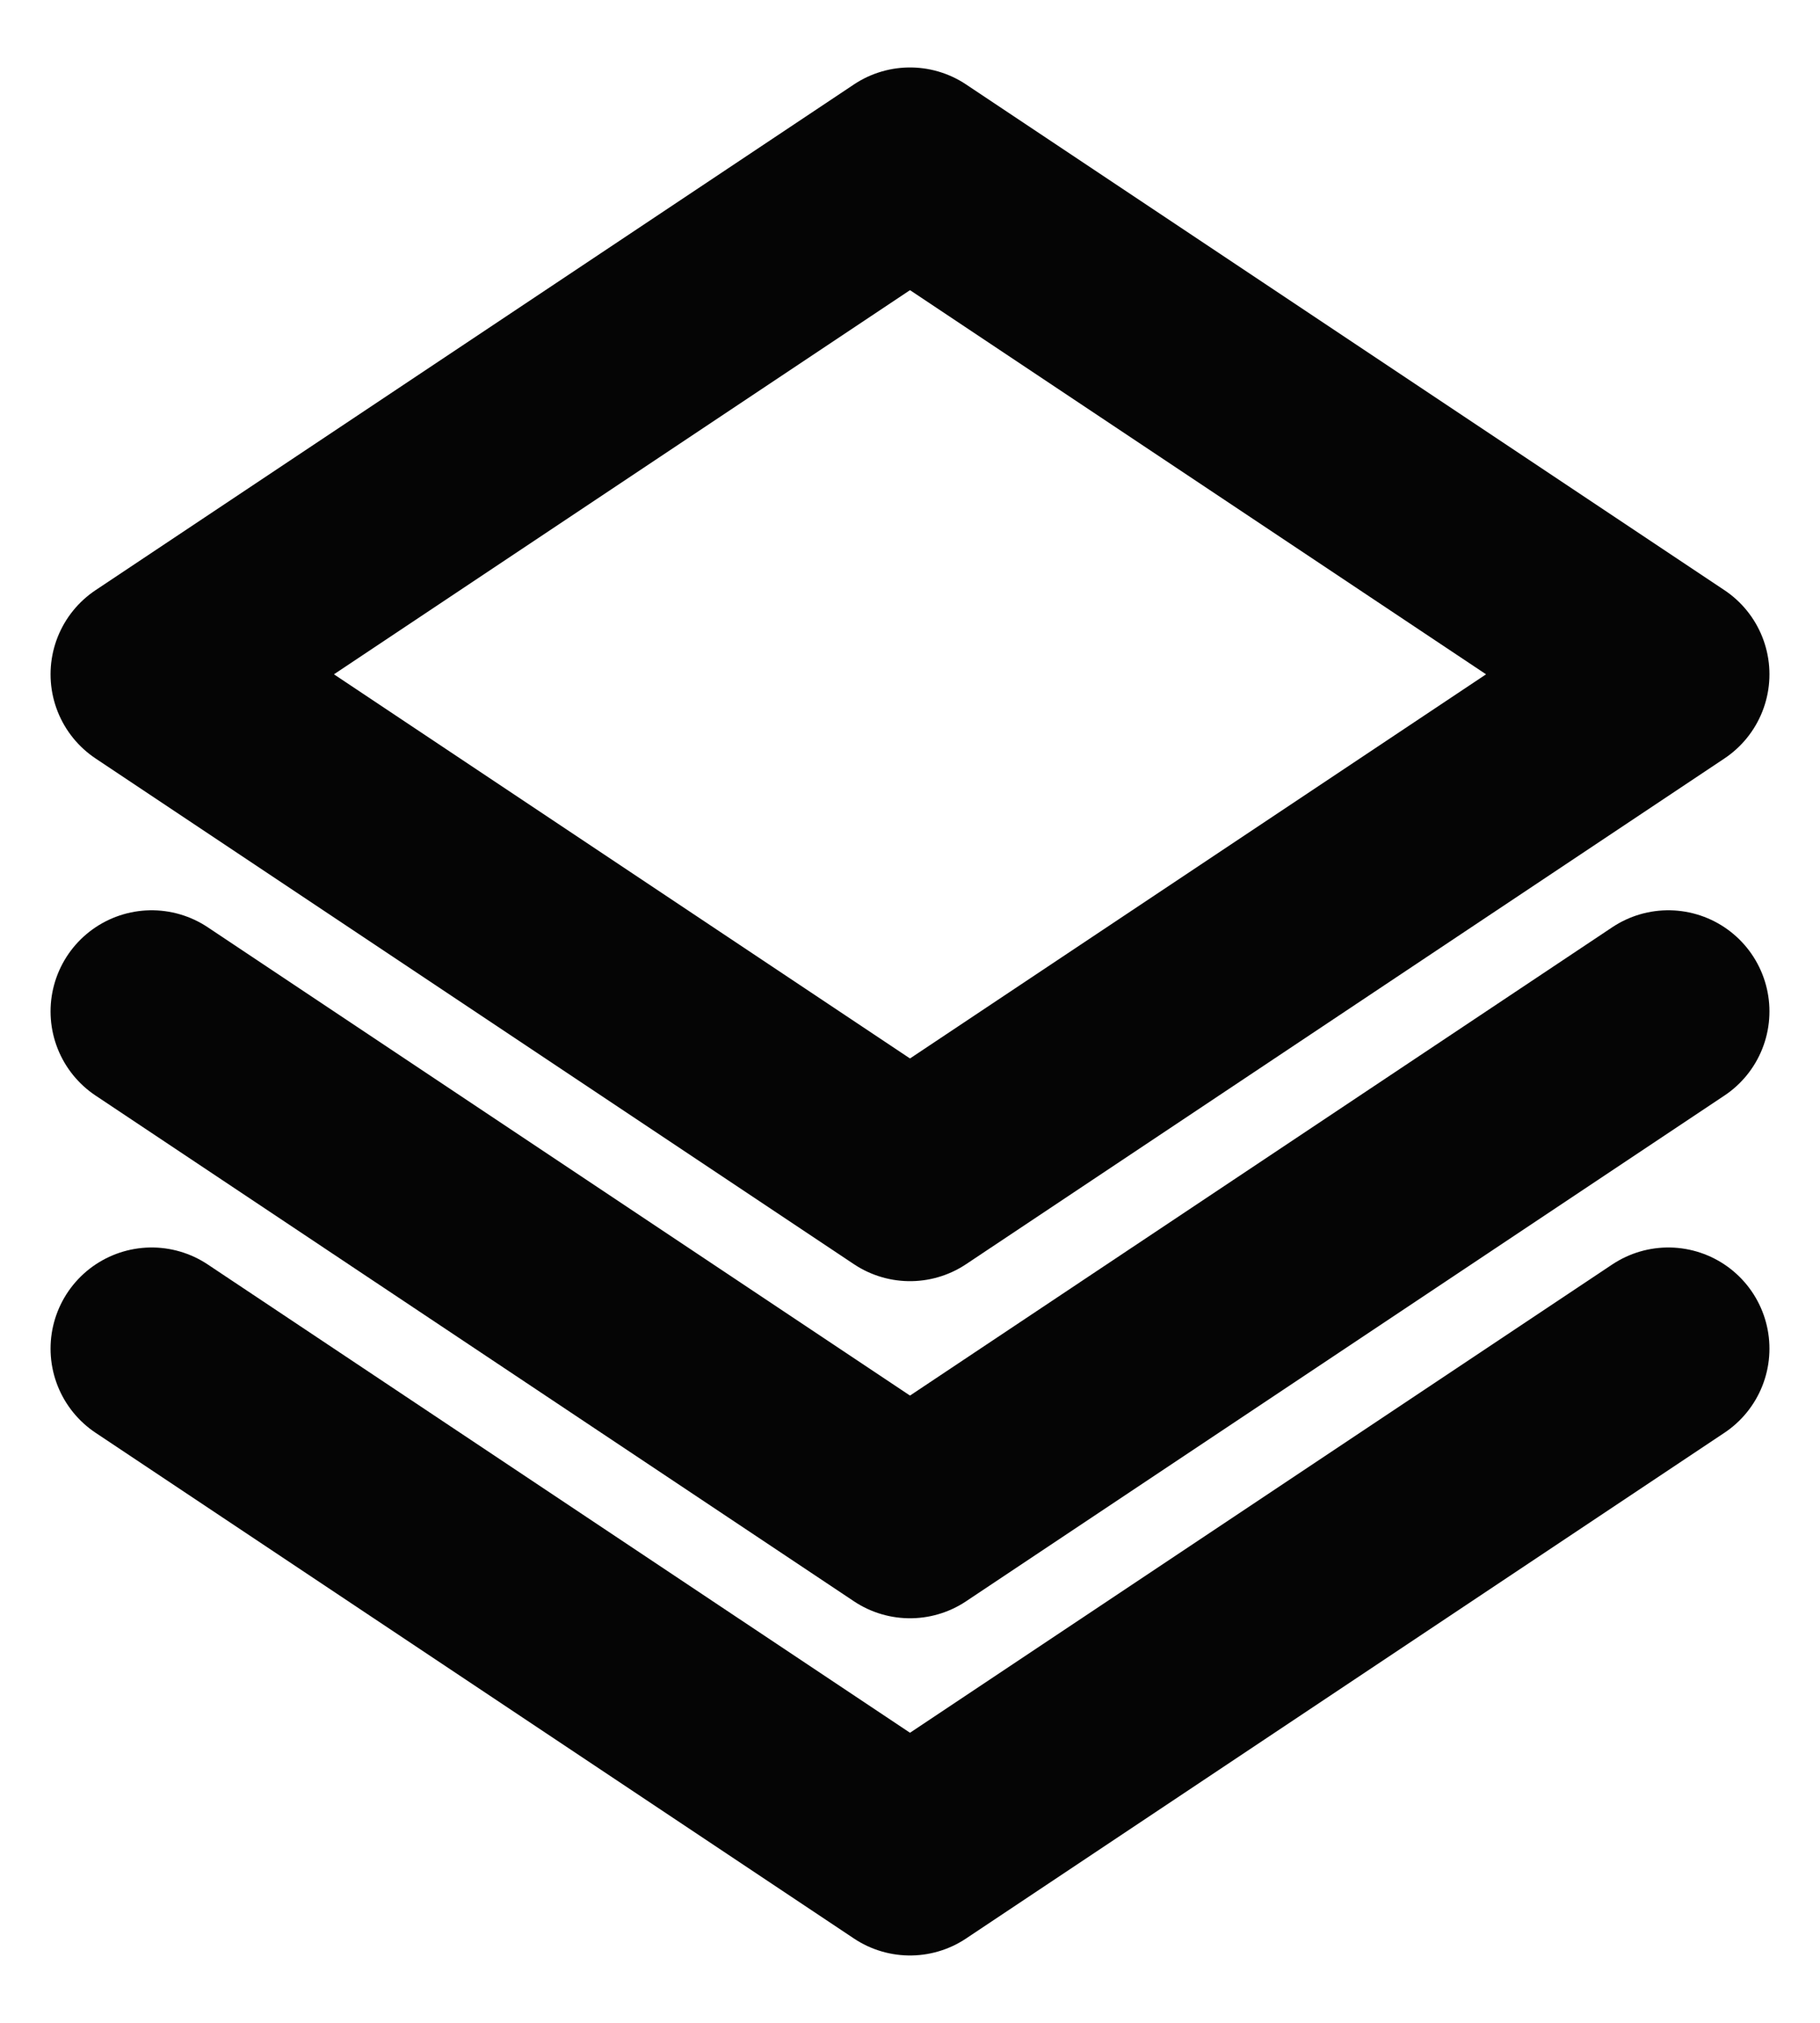 <svg width="18" height="20" viewBox="0 0 18 20" fill="none" xmlns="http://www.w3.org/2000/svg">
<path d="M16.5 10L9 15L1.5 10M16.5 13.334L9 18.334L1.5 13.334M16.5 6.667L9 11.667L1.5 6.667L9 1.667L16.5 6.667Z" stroke="#050505" stroke-width="2" stroke-linecap="round" stroke-linejoin="round"/>
</svg>
